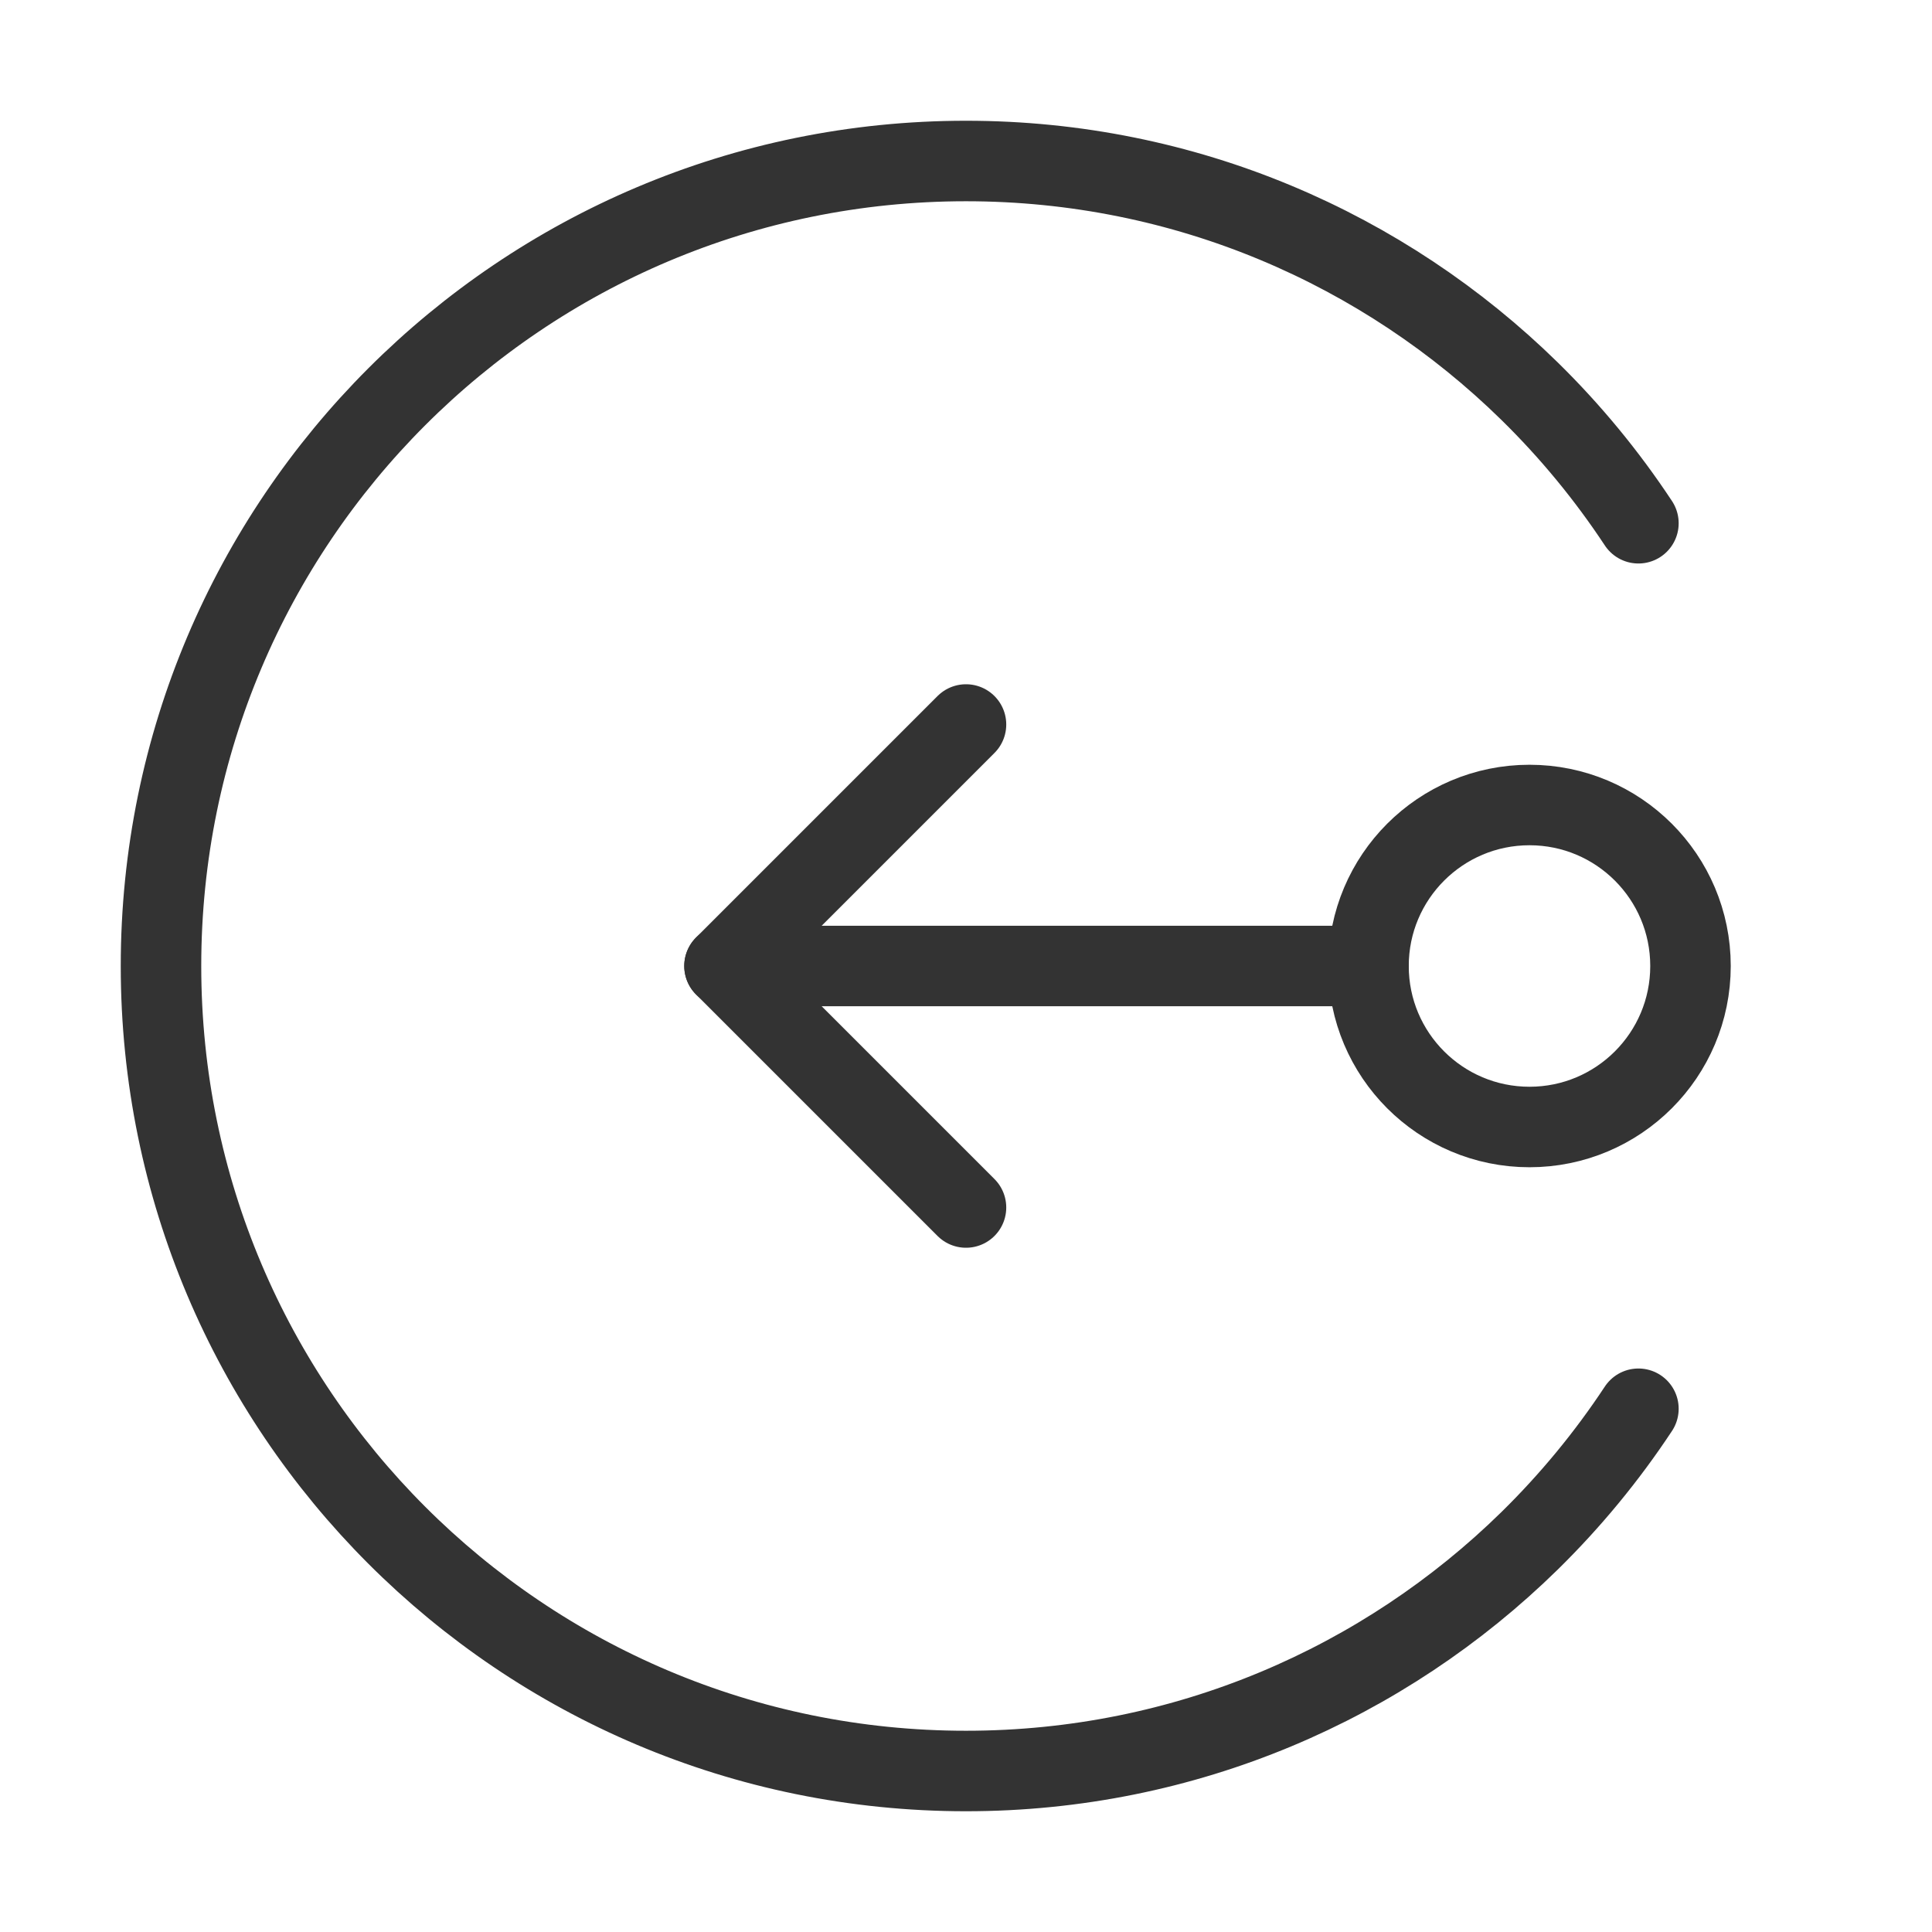 <?xml version="1.0" encoding="UTF-8"?><svg width="16" height="16" viewBox="0 0 48 48" fill="none" xmlns="http://www.w3.org/2000/svg"><path d="M34 24L18 24" stroke="#333" stroke-width="2" stroke-linecap="round" stroke-linejoin="round"/><path d="M24 18L18 24L24 30" stroke="#333" stroke-width="2" stroke-linecap="round" stroke-linejoin="round"/><circle cx="38" cy="24" r="4" fill="none" stroke="#333" stroke-width="2"/><path d="M40.706 13C39.921 11.811 39.013 10.71 38 9.717C34.392 6.181 29.451 4 24 4C12.954 4 4 12.954 4 24C4 35.046 12.954 44 24 44C29.451 44 34.392 41.819 38 38.283C39.013 37.289 39.921 36.189 40.706 35" stroke="#333" stroke-width="2" stroke-linecap="round"/></svg>